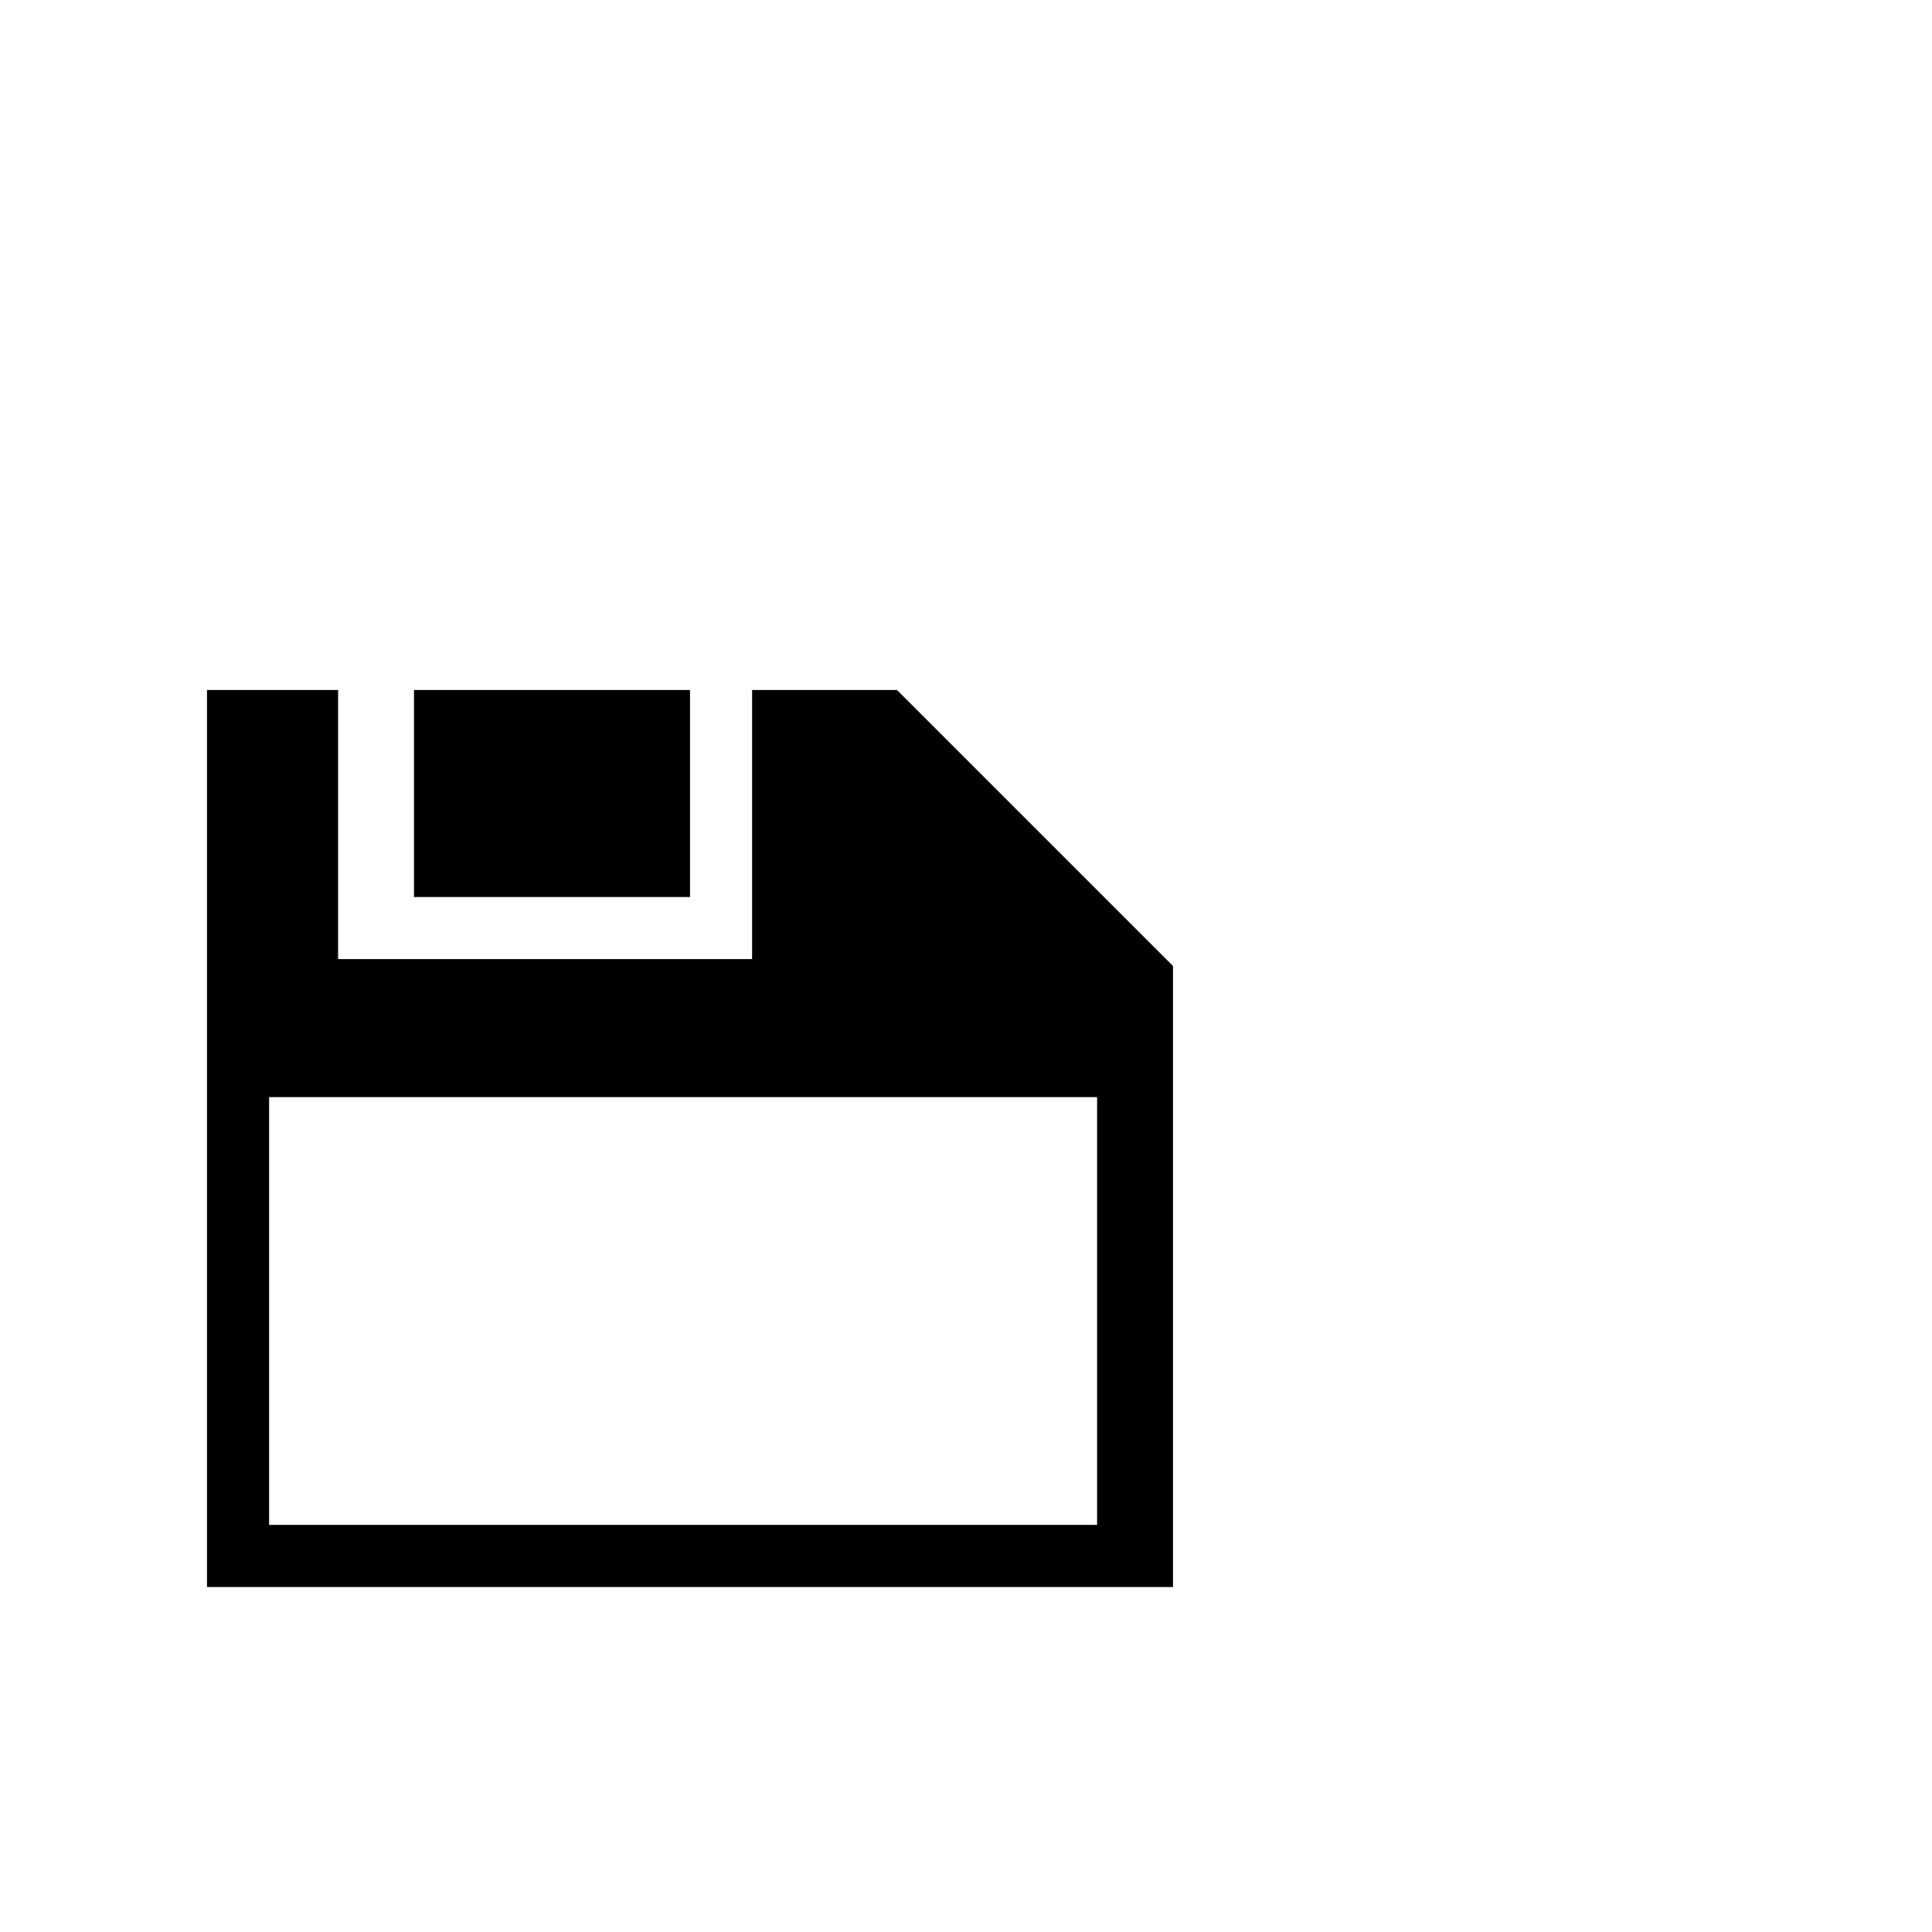 <?xml version="1.0" encoding="utf-8"?>
<svg width="1792" height="1792" xmlns="http://www.w3.org/2000/svg"><path d="M832 640H697.6v249.6h-384V640H192v832h896V896L832 640zm185.6 774.4h-768v-396.8h768v396.8zM384 640h256v192H384V640z" fill="undefined"/></svg>